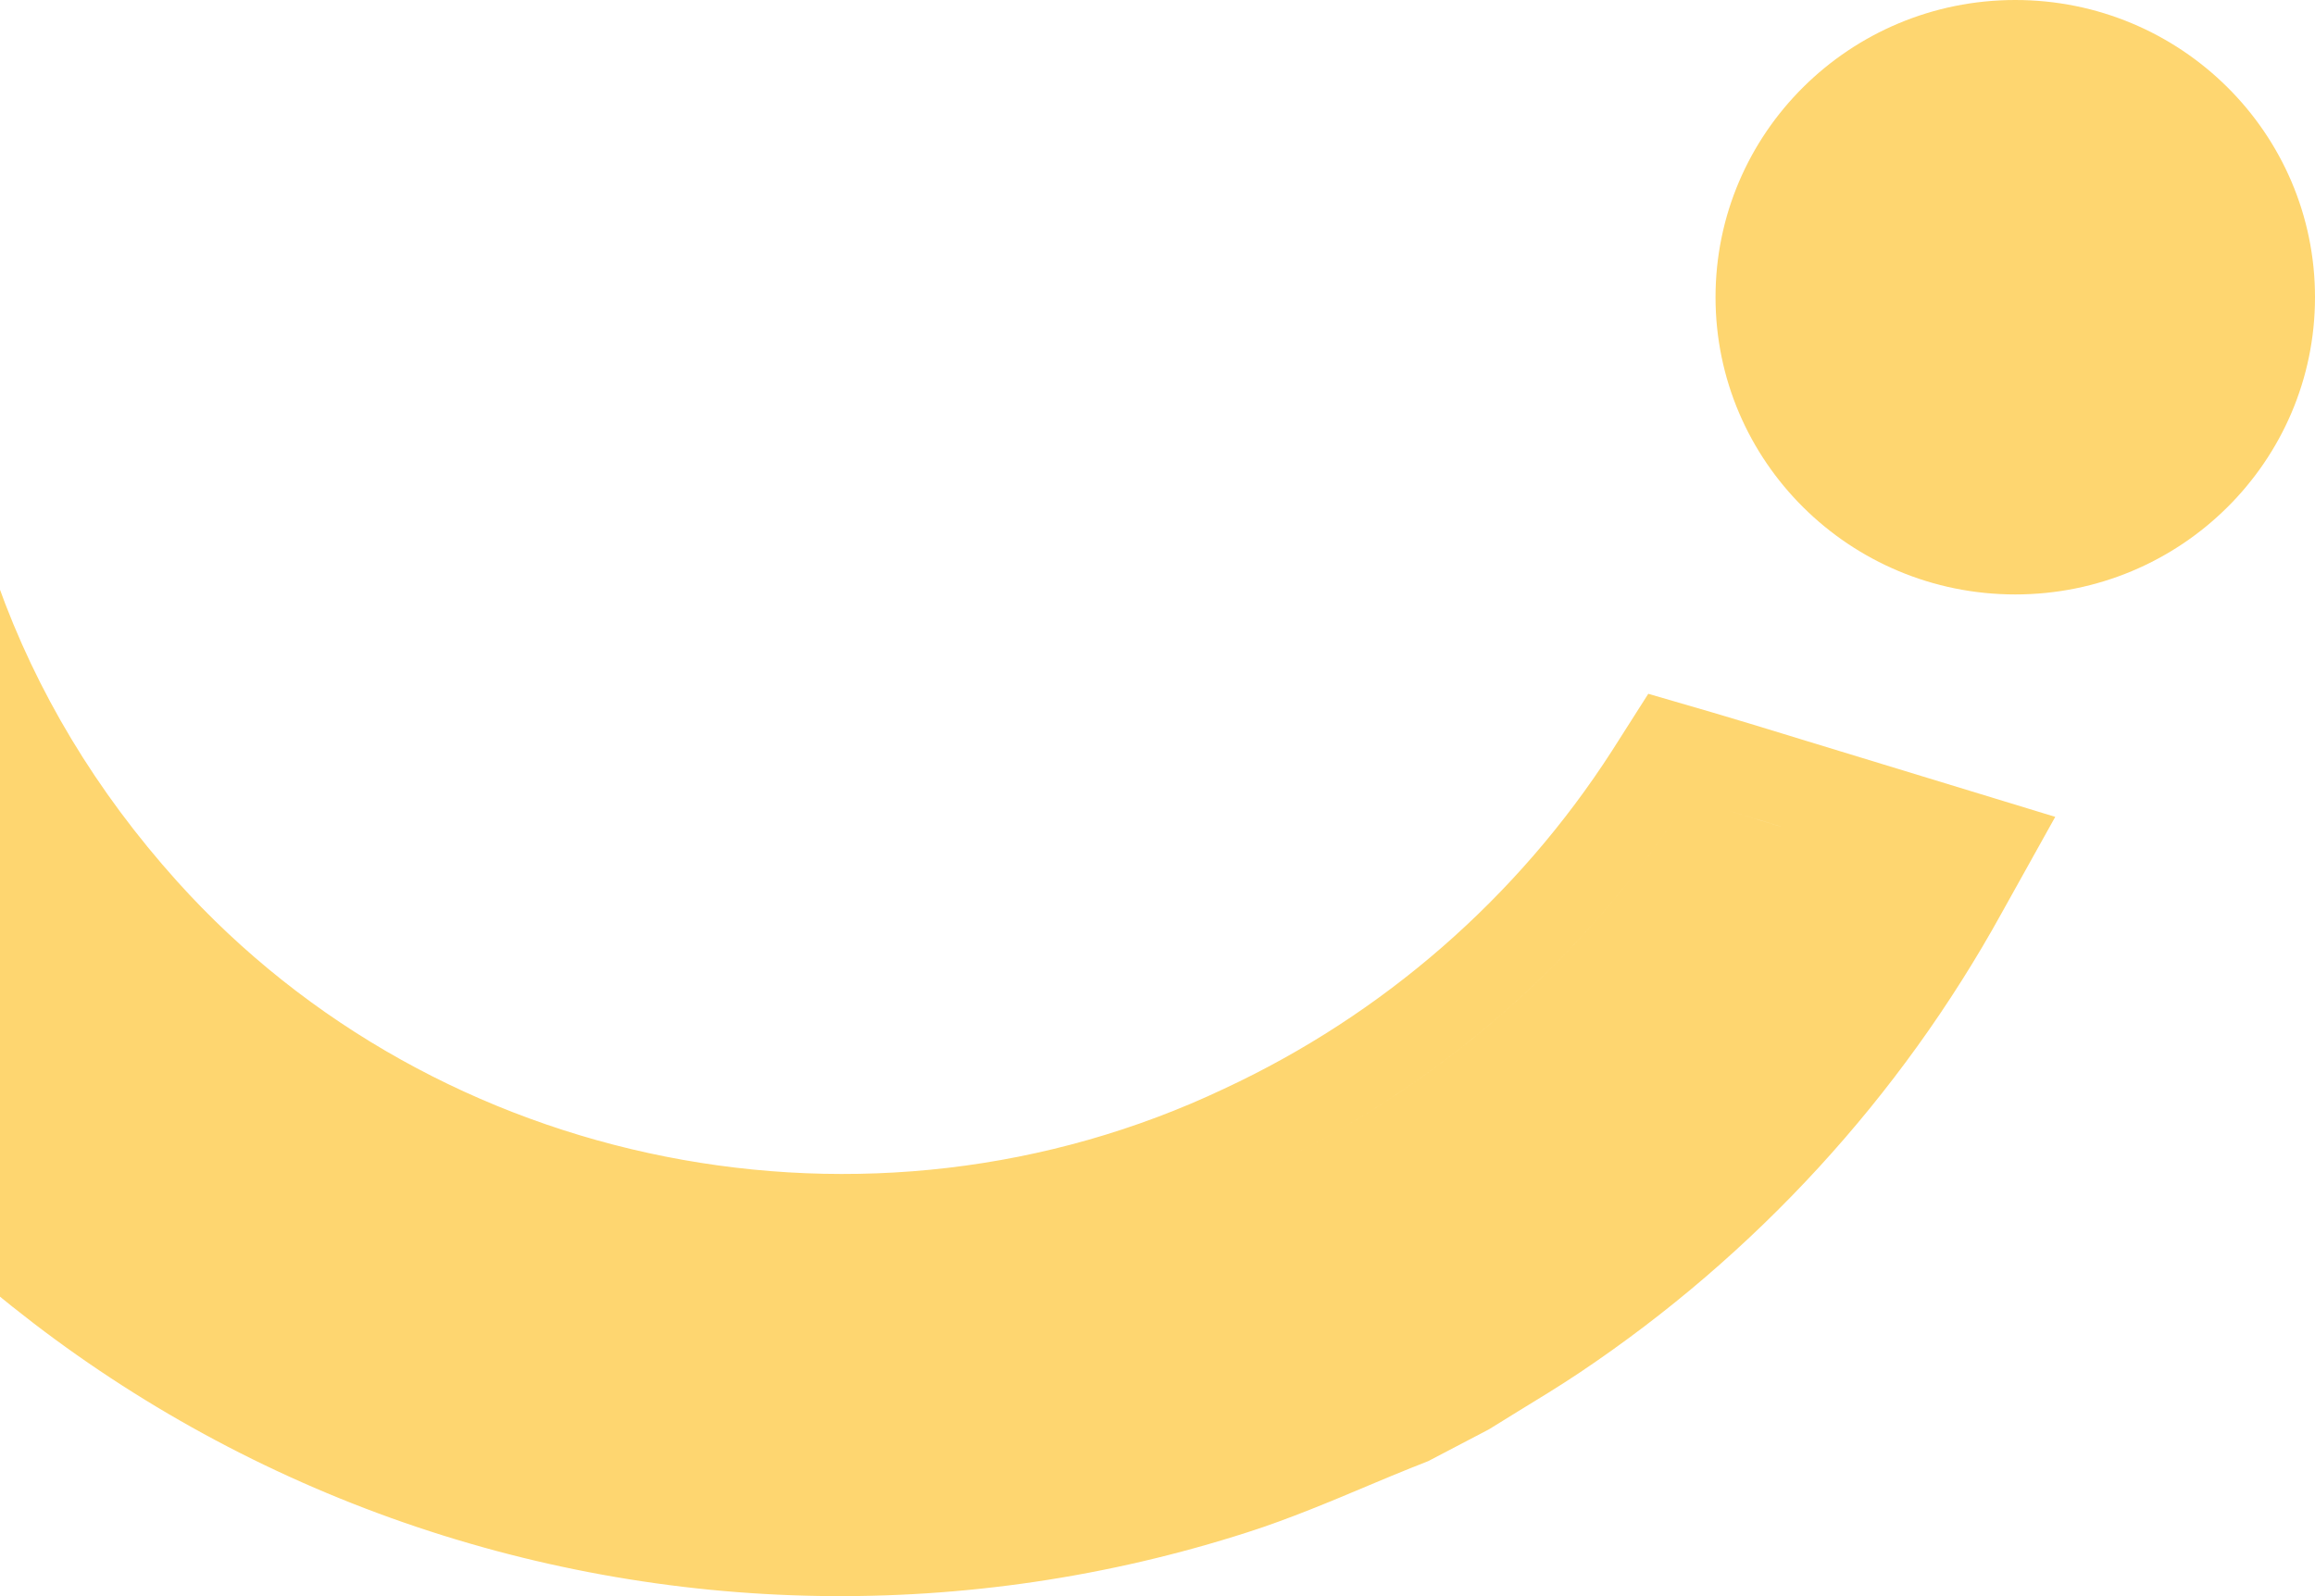 <svg width="58" height="40" viewBox="0 0 58 40" fill="none" xmlns="http://www.w3.org/2000/svg">
<path fill-rule="evenodd" clip-rule="evenodd" d="M37.306 35.819L35.782 36.617L35.405 36.767H35.402C35.065 36.901 34.695 37.057 34.303 37.221C33.359 37.619 32.292 38.068 31.264 38.397C24.265 40.651 16.709 40.525 9.791 38.04C2.872 35.554 -3.013 30.851 -6.933 24.675C-10.528 19.109 -12.286 12.57 -11.962 5.967L-1.301 4.306L-1.352 6.014C-1.534 12.121 0.374 17.564 4.434 22.083C10.963 29.348 21.798 31.489 30.668 27.285C34.65 25.431 38.02 22.495 40.386 18.817L41.296 17.387L42.931 17.863C43.522 18.036 44.116 18.219 44.692 18.395C44.891 18.456 45.087 18.516 45.28 18.575L51.492 20.471L50.149 22.882C47.605 27.495 43.986 31.44 39.595 34.386C39.087 34.727 38.528 35.068 38.022 35.376L37.306 35.819ZM-9.641 4.125C-9.648 4.206 -9.656 4.287 -9.663 4.367C-9.678 4.532 -9.694 4.694 -9.705 4.857C-9.695 4.694 -9.678 4.532 -9.663 4.367C-9.656 4.286 -9.648 4.206 -9.641 4.124V4.125ZM44.618 20.715C44.417 20.654 44.215 20.592 44.013 20.53C43.441 20.354 42.869 20.179 42.295 20.011C39.702 24.047 36.008 27.269 31.642 29.305C27.461 31.264 22.81 32.021 18.218 31.492C22.81 32.021 27.461 31.264 31.642 29.305C36.007 27.269 39.702 24.046 42.295 20.011C42.868 20.179 43.441 20.354 44.012 20.529H44.016L44.618 20.714L44.618 20.715Z" fill="#FED670"/>
<path d="M50.491 14.897C46.343 14.897 42.981 11.562 42.981 7.449C42.981 3.335 46.343 0 50.491 0C54.638 0 58 3.335 58 7.449C58 11.562 54.638 14.897 50.491 14.897Z" fill="#FED670"/>
</svg>
